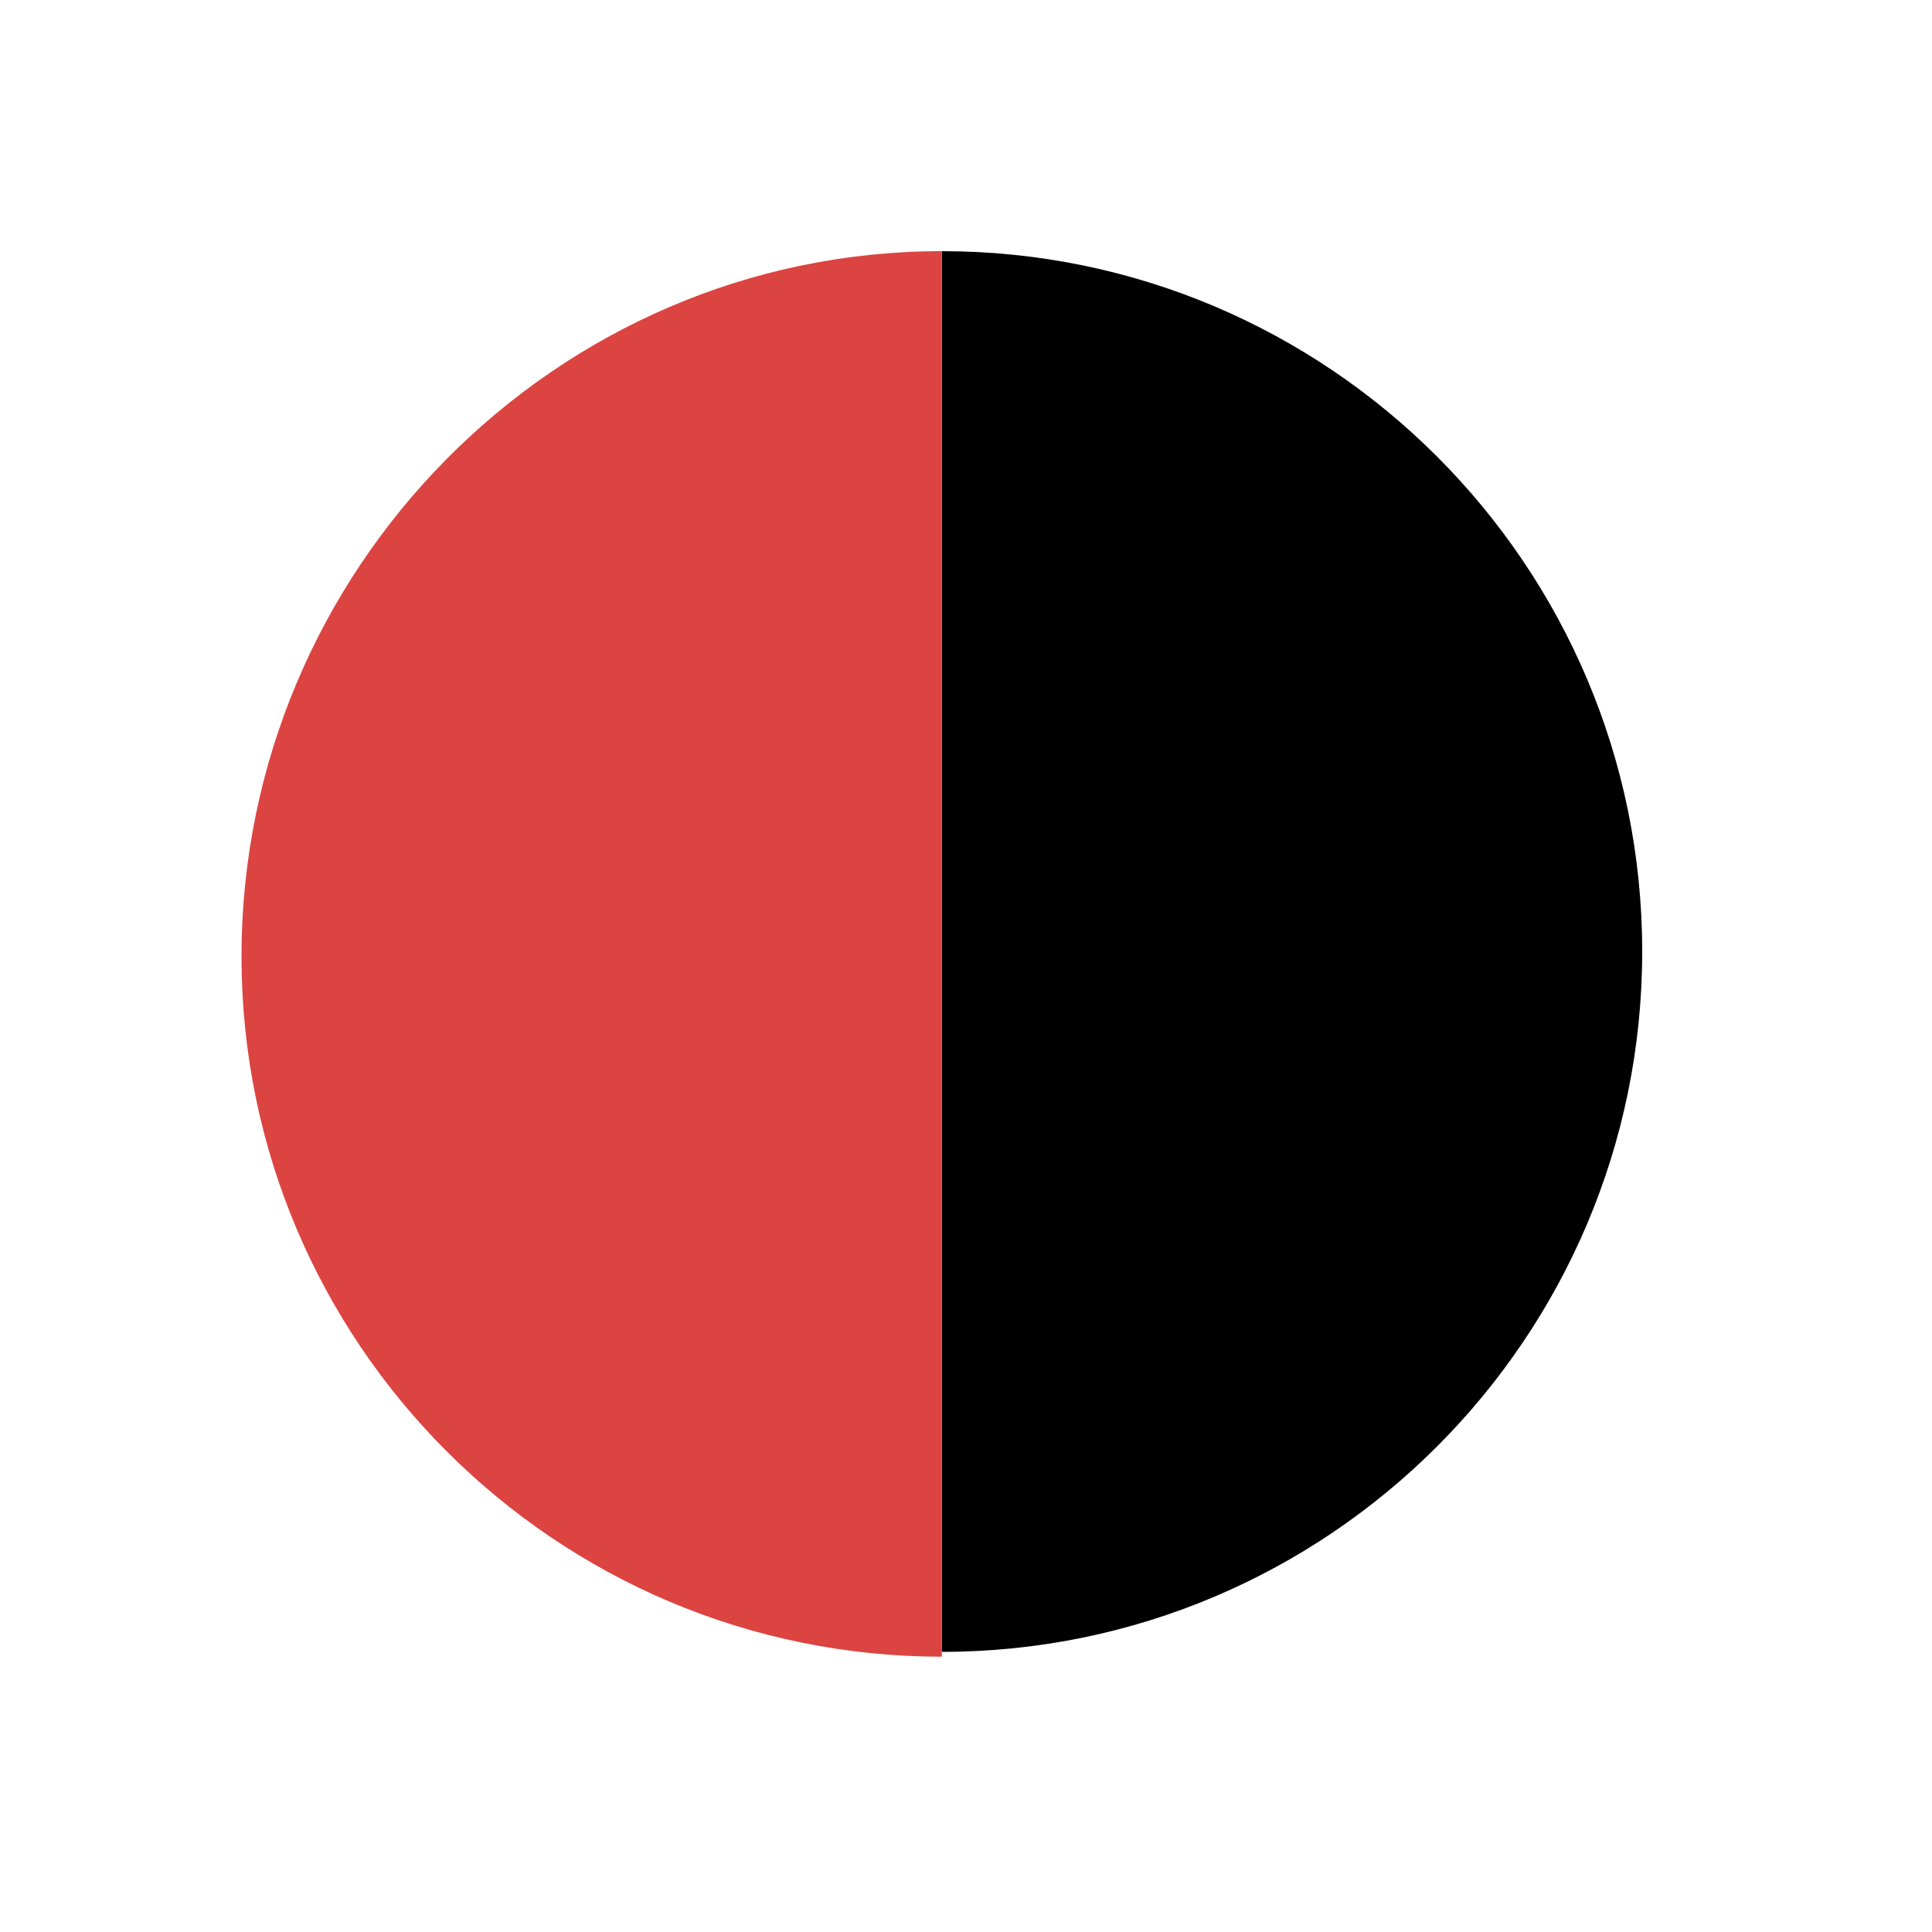 <?xml version="1.0" encoding="utf-8"?>
<!-- Generator: Adobe Illustrator 17.1.0, SVG Export Plug-In . SVG Version: 6.00 Build 0)  -->
<!DOCTYPE svg PUBLIC "-//W3C//DTD SVG 1.1 Tiny//EN" "http://www.w3.org/Graphics/SVG/1.1/DTD/svg11-tiny.dtd">
<svg version="1.1" baseProfile="tiny" id="圖層_1"
	 xmlns="http://www.w3.org/2000/svg" xmlns:xlink="http://www.w3.org/1999/xlink" x="0px" y="0px" viewBox="0 0 40 40"
	 xml:space="preserve">
<path d="M19.5,5.2c8,0,14.5,6.5,14.5,14.5s-6.5,14.5-14.5,14.5"/>
<path fill="#DB4441" d="M19.5,34.3c-8,0-14.5-6.5-14.5-14.5S11.5,5.2,19.5,5.2"/>
</svg>
